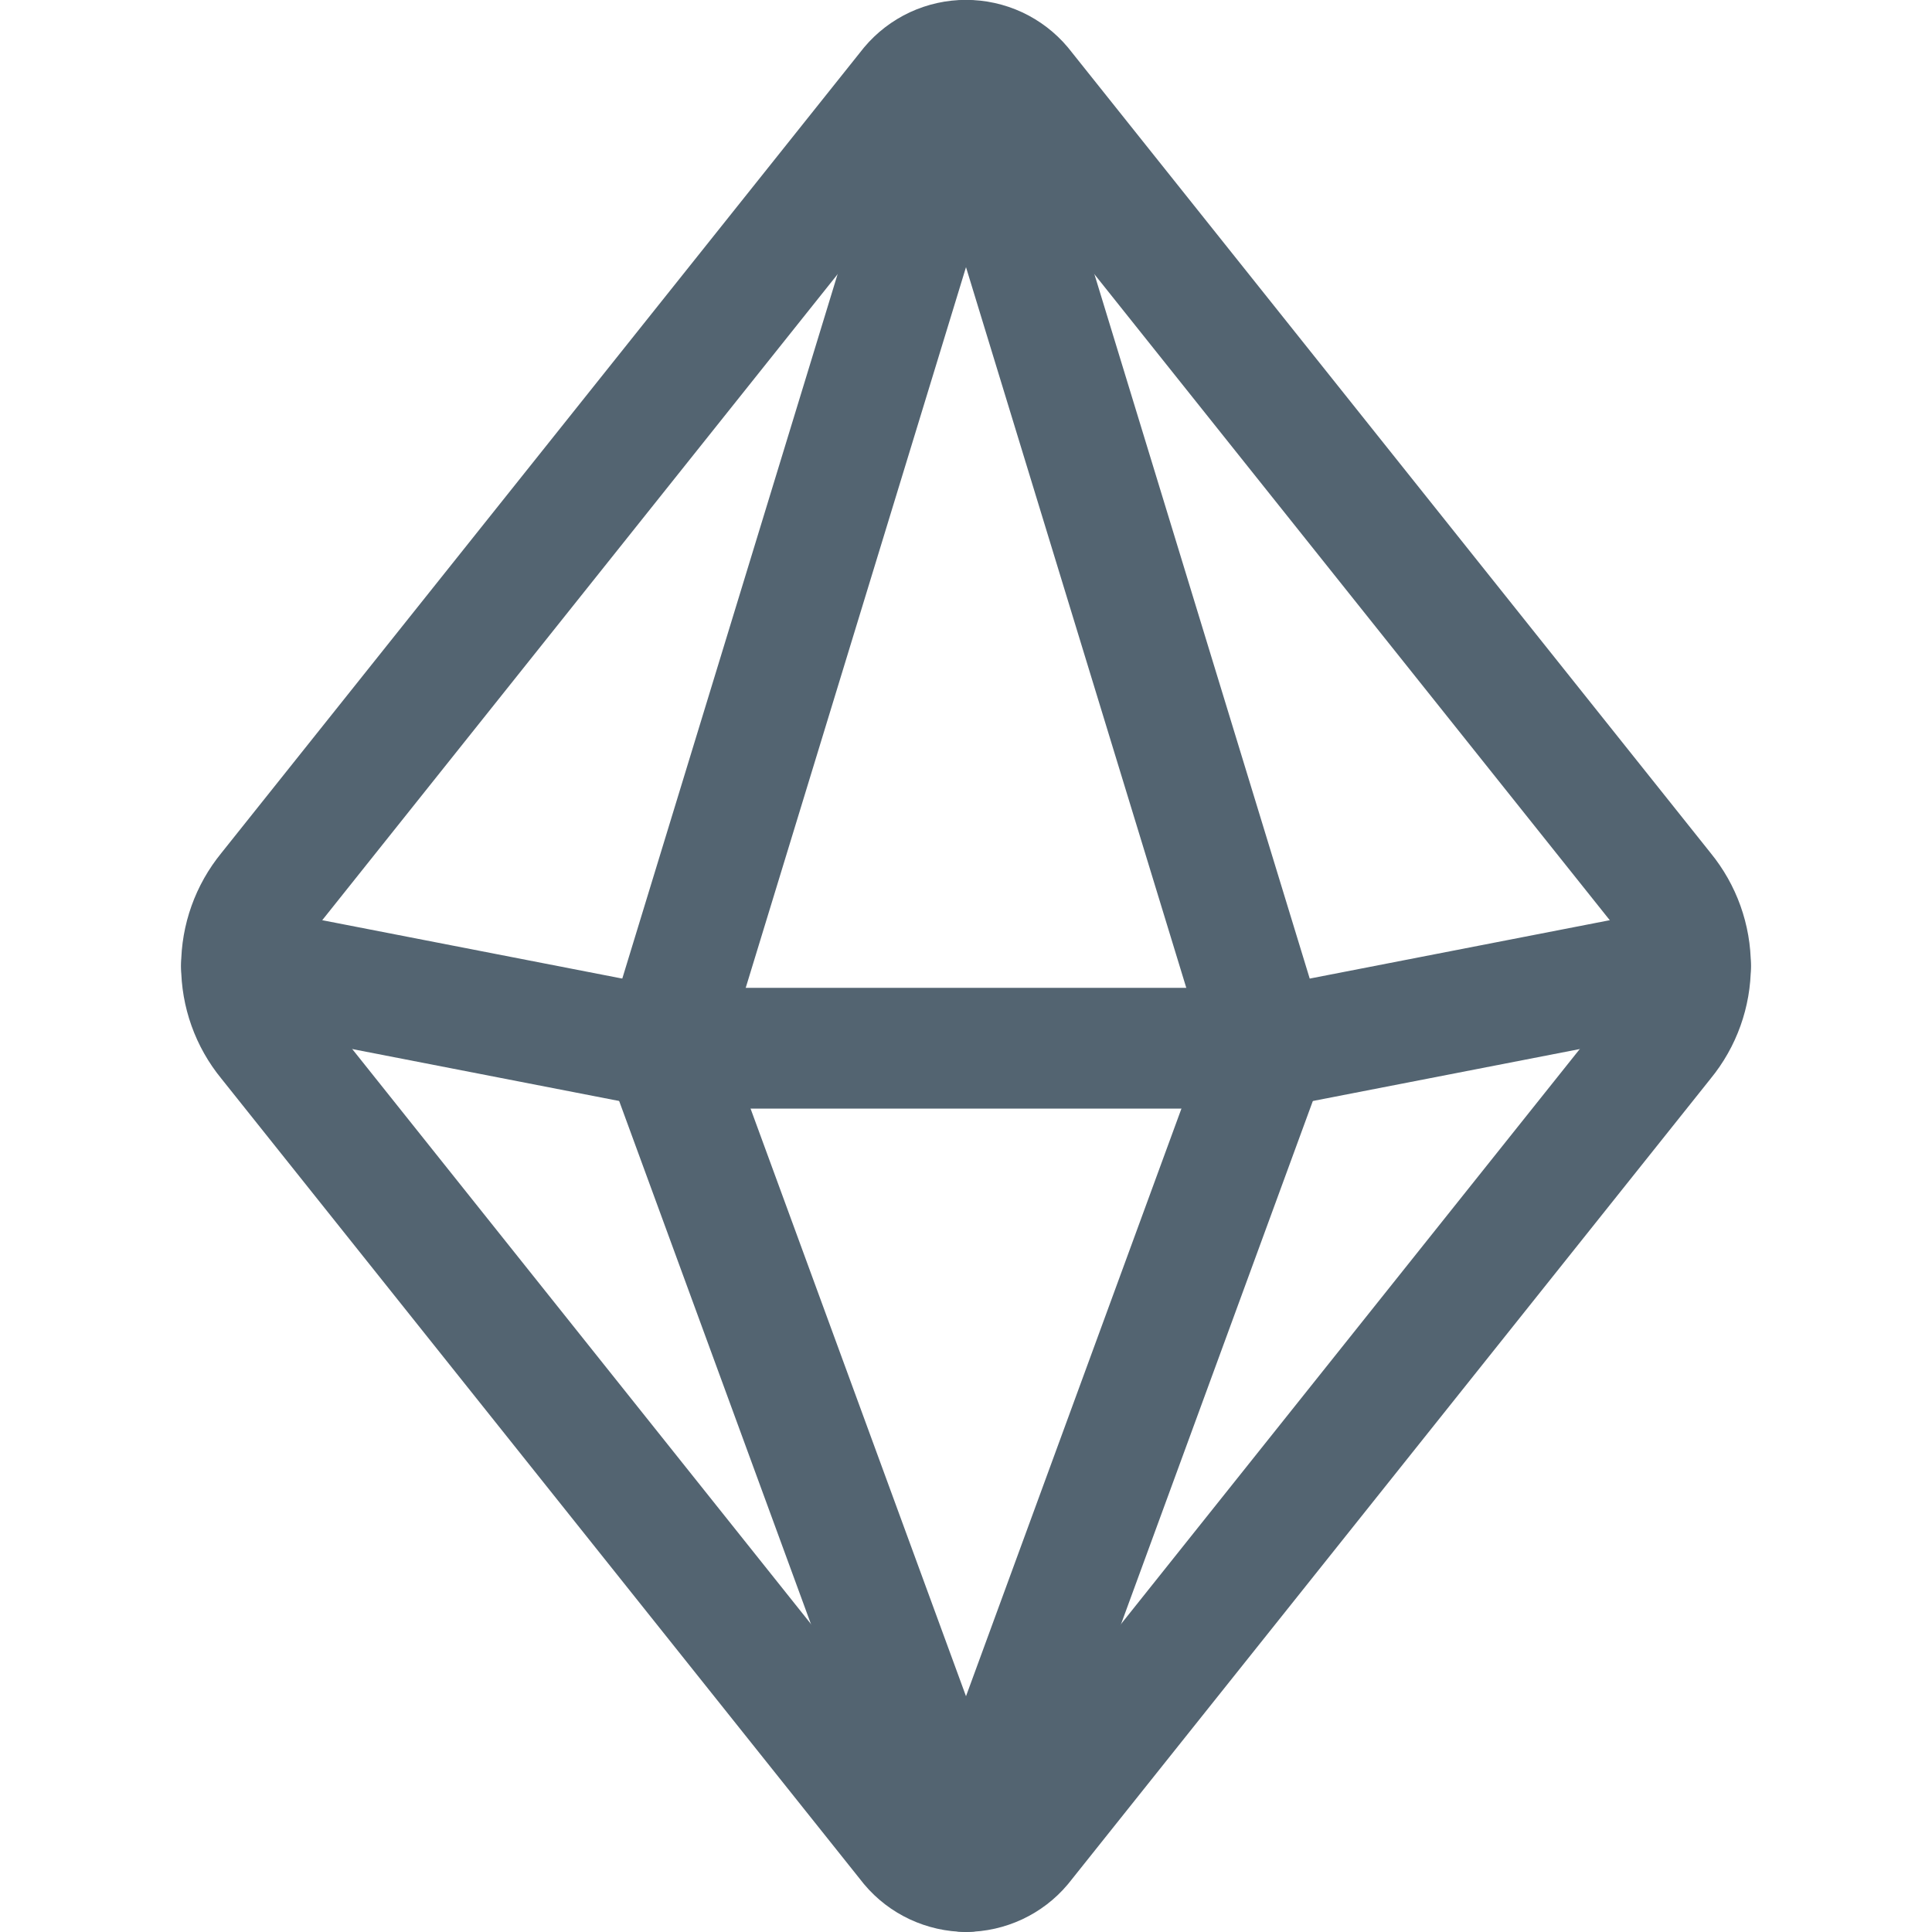 <svg width="16" height="16" viewBox="0 0 16 16" fill="none" xmlns="http://www.w3.org/2000/svg">
<g clip-path="url(#clip0_4144_6539)">
<path d="M7.54 0.713L2.221 7.38C2.078 7.555 2 7.773 2 7.999C2 8.224 2.078 8.443 2.221 8.617L7.54 15.284C7.596 15.351 7.667 15.405 7.746 15.442C7.826 15.479 7.912 15.499 8 15.499C8.088 15.499 8.174 15.479 8.254 15.442C8.333 15.405 8.404 15.351 8.46 15.284L13.779 8.617C13.922 8.443 14 8.224 14 7.999C14 7.773 13.922 7.555 13.779 7.38L8.46 0.713C8.404 0.646 8.333 0.592 8.254 0.555C8.174 0.518 8.088 0.499 8 0.499C7.912 0.499 7.826 0.518 7.746 0.555C7.667 0.592 7.596 0.646 7.54 0.713V0.713Z" stroke="#536471" stroke-linecap="round" stroke-linejoin="round"/>
<path d="M2 8L5.5 8.681H10.5L14 8" stroke="#536471" stroke-linecap="round" stroke-linejoin="round"/>
<path d="M5.5 8.681L8 0.502L10.5 8.681L8 15.5L5.5 8.681Z" stroke="#536471" stroke-linecap="round" stroke-linejoin="round"/>
</g>
<defs>
<clipPath id="clip0_4144_6539">
<rect width="16" height="16" fill="white"/>
</clipPath>
</defs>
</svg>
